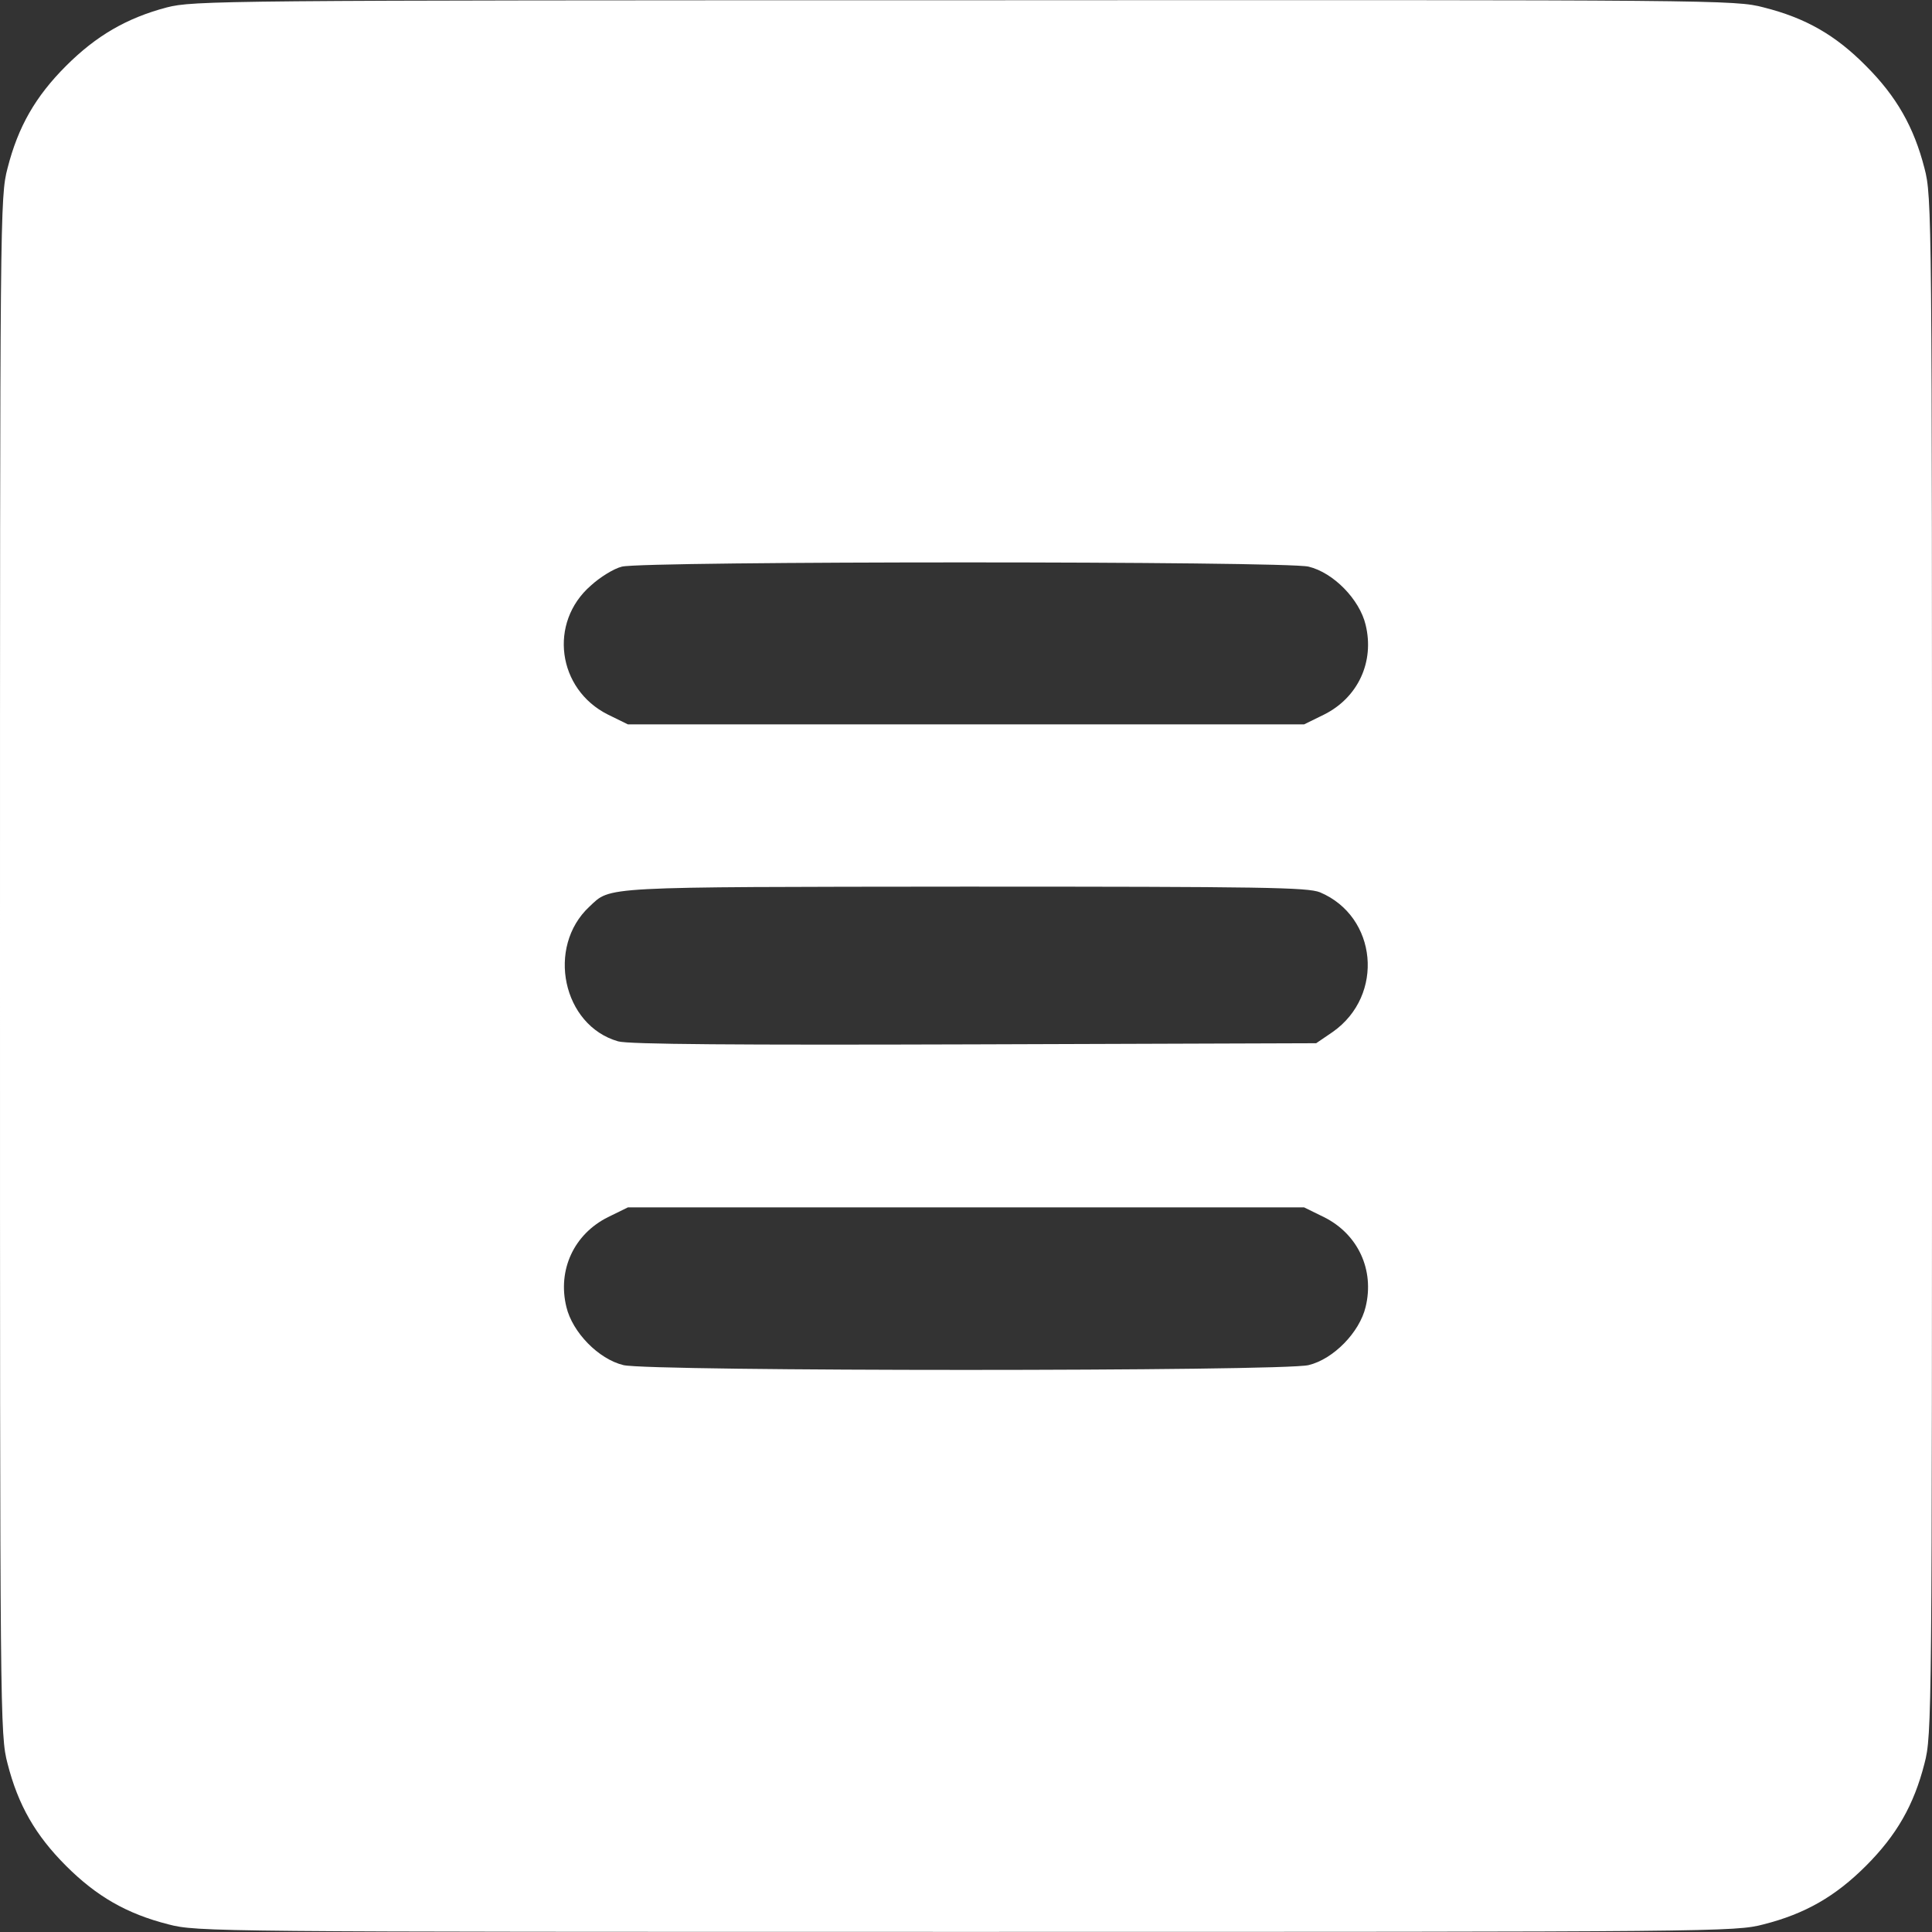 <svg version="1.1" xmlns="http://www.w3.org/2000/svg" xmlns:xlink="http://www.w3.org/1999/xlink" width="512pt" height="512pt" viewBox="0,0,256,256"><rect x="0" y="0" width="256" height="256" fill="#333333" stroke="none"/><g fill="#ffffff" fill-rule="nonzero" stroke="none" stroke-width="1" stroke-linecap="butt" stroke-linejoin="miter" stroke-miterlimit="10" stroke-dasharray="" stroke-dashoffset="0" font-family="none" font-weight="none" font-size="none" text-anchor="none" style="mix-blend-mode: normal"><g transform="translate(0,-0.017) scale(0.5,0.5)"><g transform="translate(0,512) scale(0.1,-0.1)"><path d="M442,5100c-106,-28 -187,-75 -267,-155c-81,-81 -127,-161 -155,-271c-20,-76 -20,-118 -20,-2114c0,-1996 0,-2038 20,-2114c28,-110 74,-190 155,-271c81,-81 161,-127 271,-155c76,-20 118,-20 2114,-20c1996,0 2038,0 2114,20c110,28 190,74 271,155c81,81 127,161 155,271c20,76 20,118 20,2114c0,1996 0,2038 -20,2114c-28,109 -74,190 -155,271c-81,82 -160,127 -271,155c-76,20 -117,20 -2118,19c-1977,0 -2043,-1 -2114,-19zM3468,3618c66,-16 135,-87 151,-154c24,-98 -20,-193 -110,-238l-53,-26h-896h-896l-53,26c-134,67 -158,244 -45,342c24,22 61,45 82,50c57,15 1760,15 1820,0zM3498,2755c152,-64 172,-273 34,-370l-44,-30l-906,-3c-626,-2 -918,0 -944,8c-147,42 -191,250 -76,357c58,54 20,52 996,53c793,0 907,-2 940,-15zM3509,1894c90,-45 134,-140 110,-238c-16,-67 -85,-138 -151,-154c-67,-17 -1749,-17 -1816,0c-66,16 -135,87 -151,154c-24,98 20,193 110,238l53,26h896h896z"></path></g></g></g></svg>